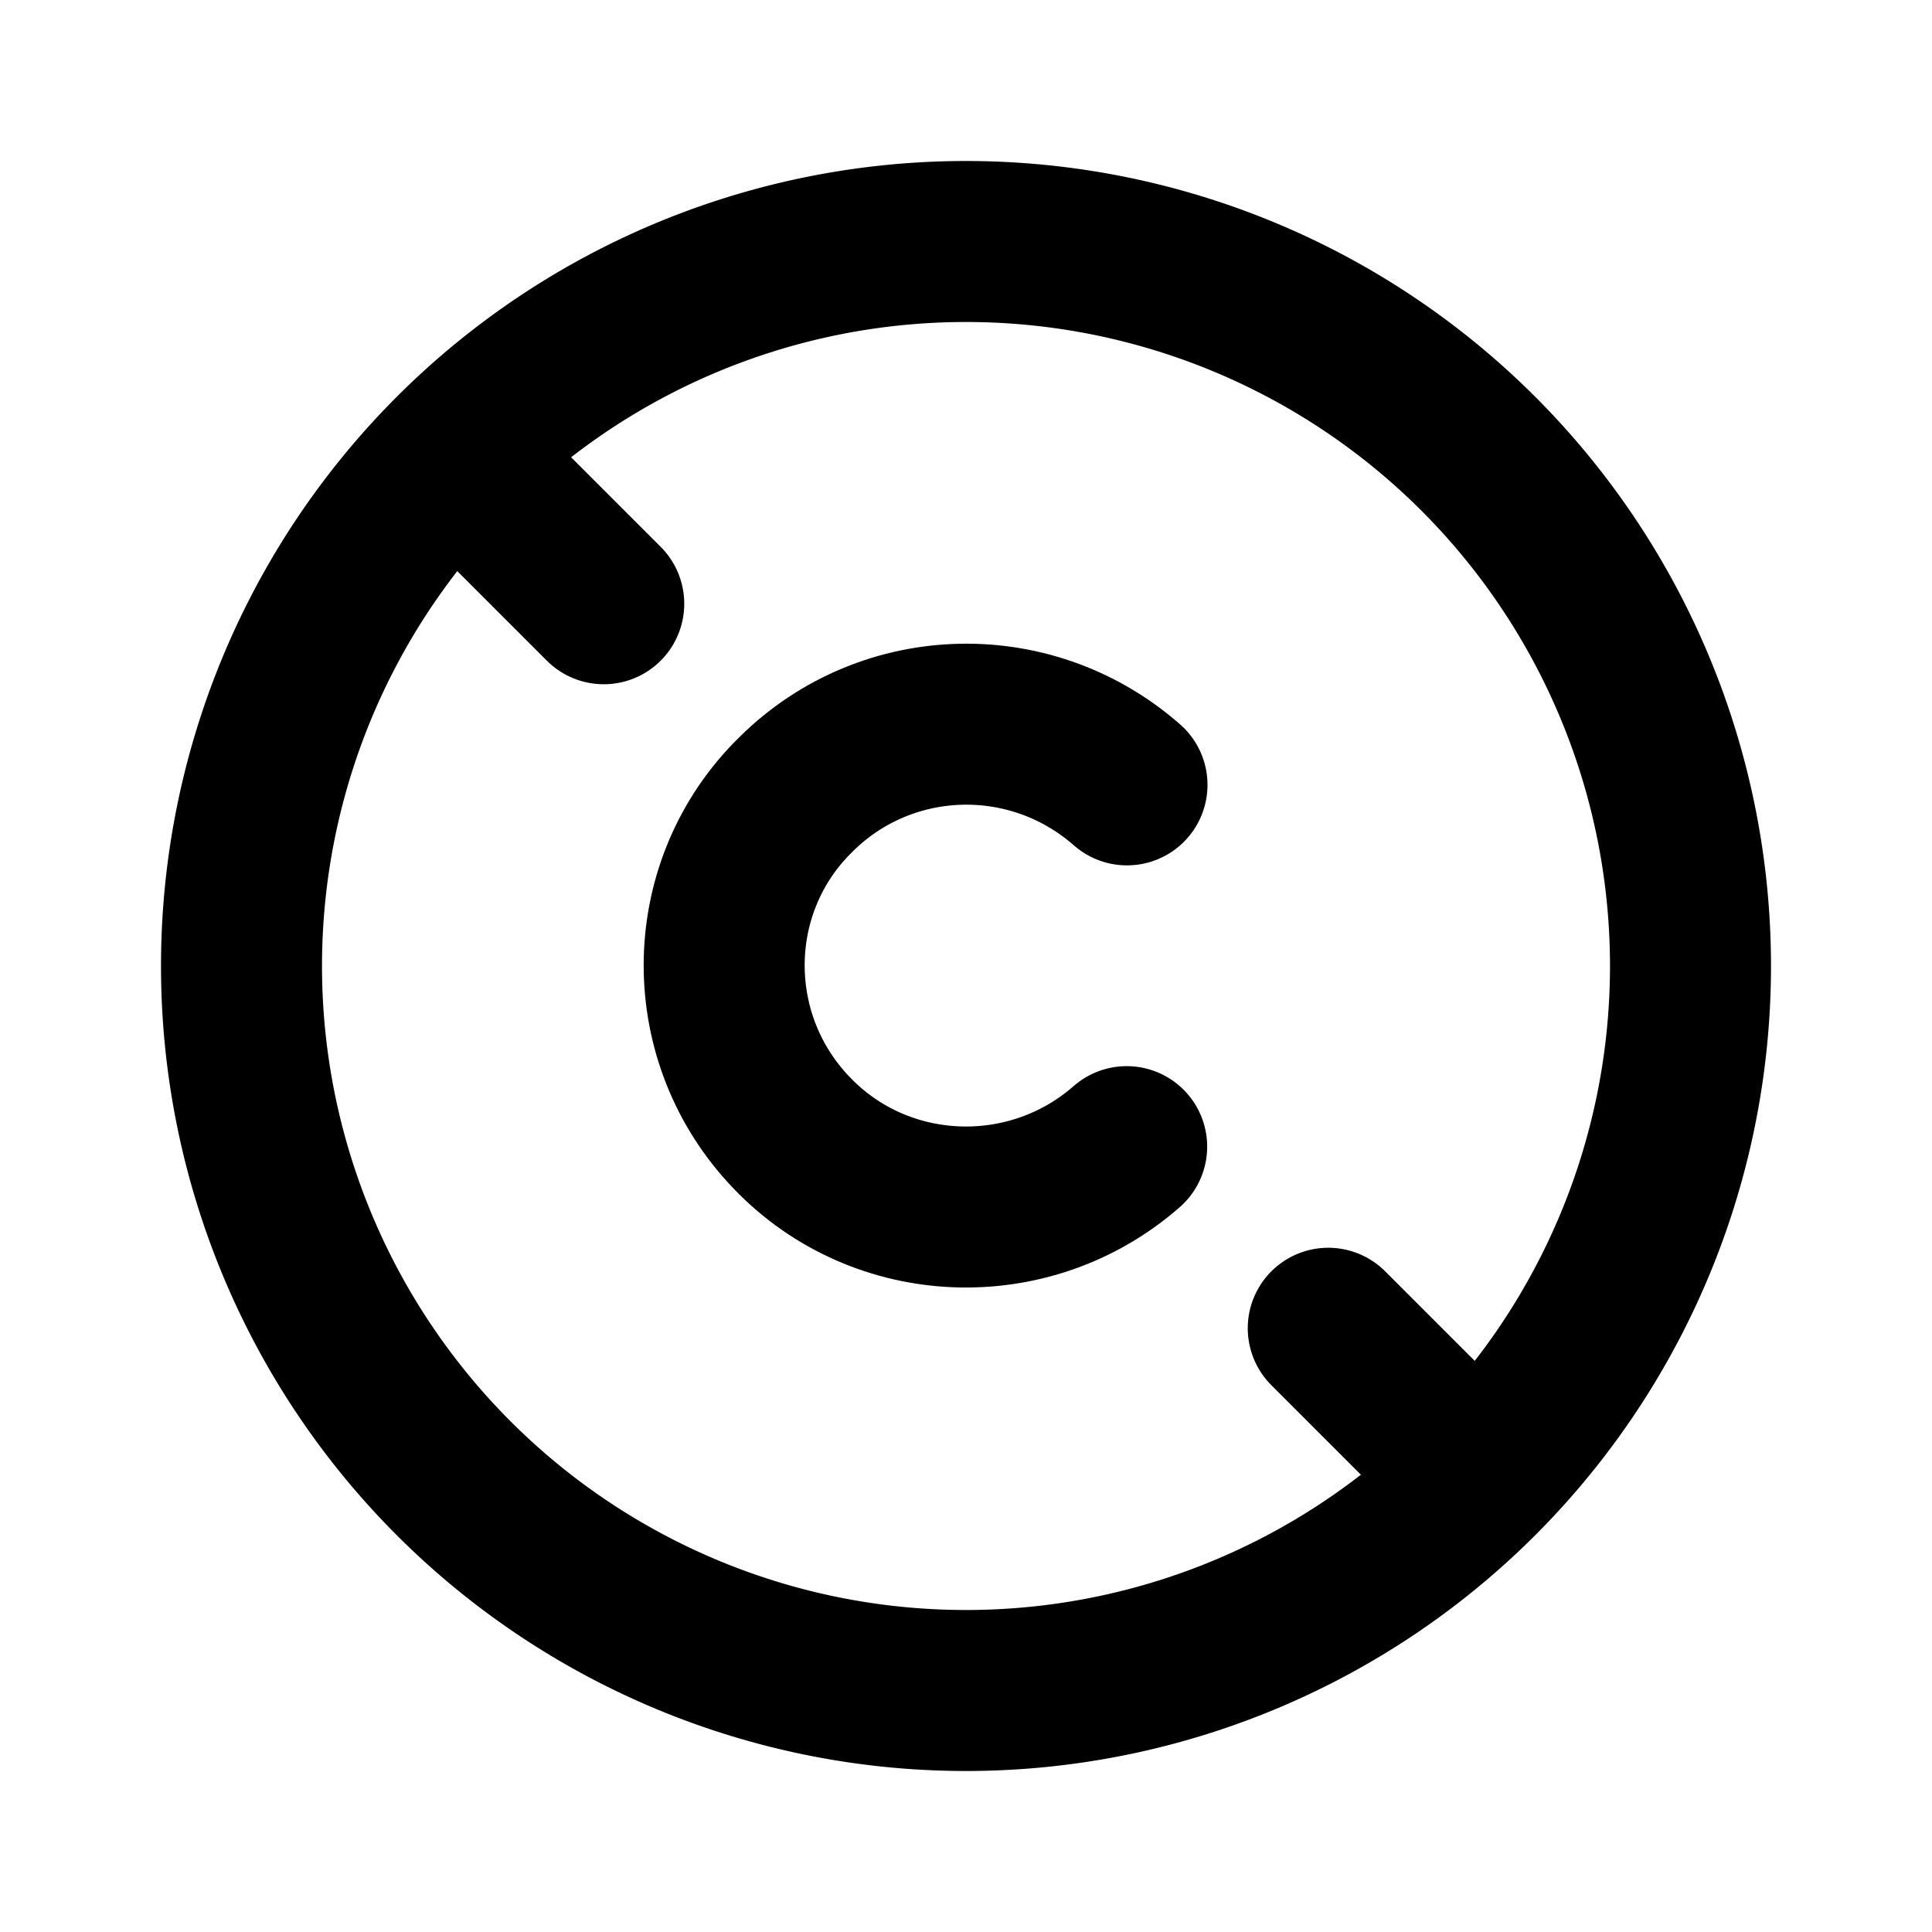 <svg viewBox="0 0 24 24" xmlns="http://www.w3.org/2000/svg"><g fill="none"><path d="M0 0h24v24H0Z"/><g stroke-linecap="round" stroke-width="2" stroke="#000" fill="none" stroke-linejoin="round"><path d="M12 3a9 9 0 1 0 0 18 9 9 0 1 0 0-18Z"/><path d="M14 9.75v0c-1.22-1.07-3.05-.99-4.163.17h-.001c-1.12 1.15-1.12 2.99 0 4.154v0c1.11 1.16 2.95 1.23 4.16.17"/><path d="M6 6l1.5 1.5"/><path d="M16.5 16.5L18 18"/></g></g></svg>